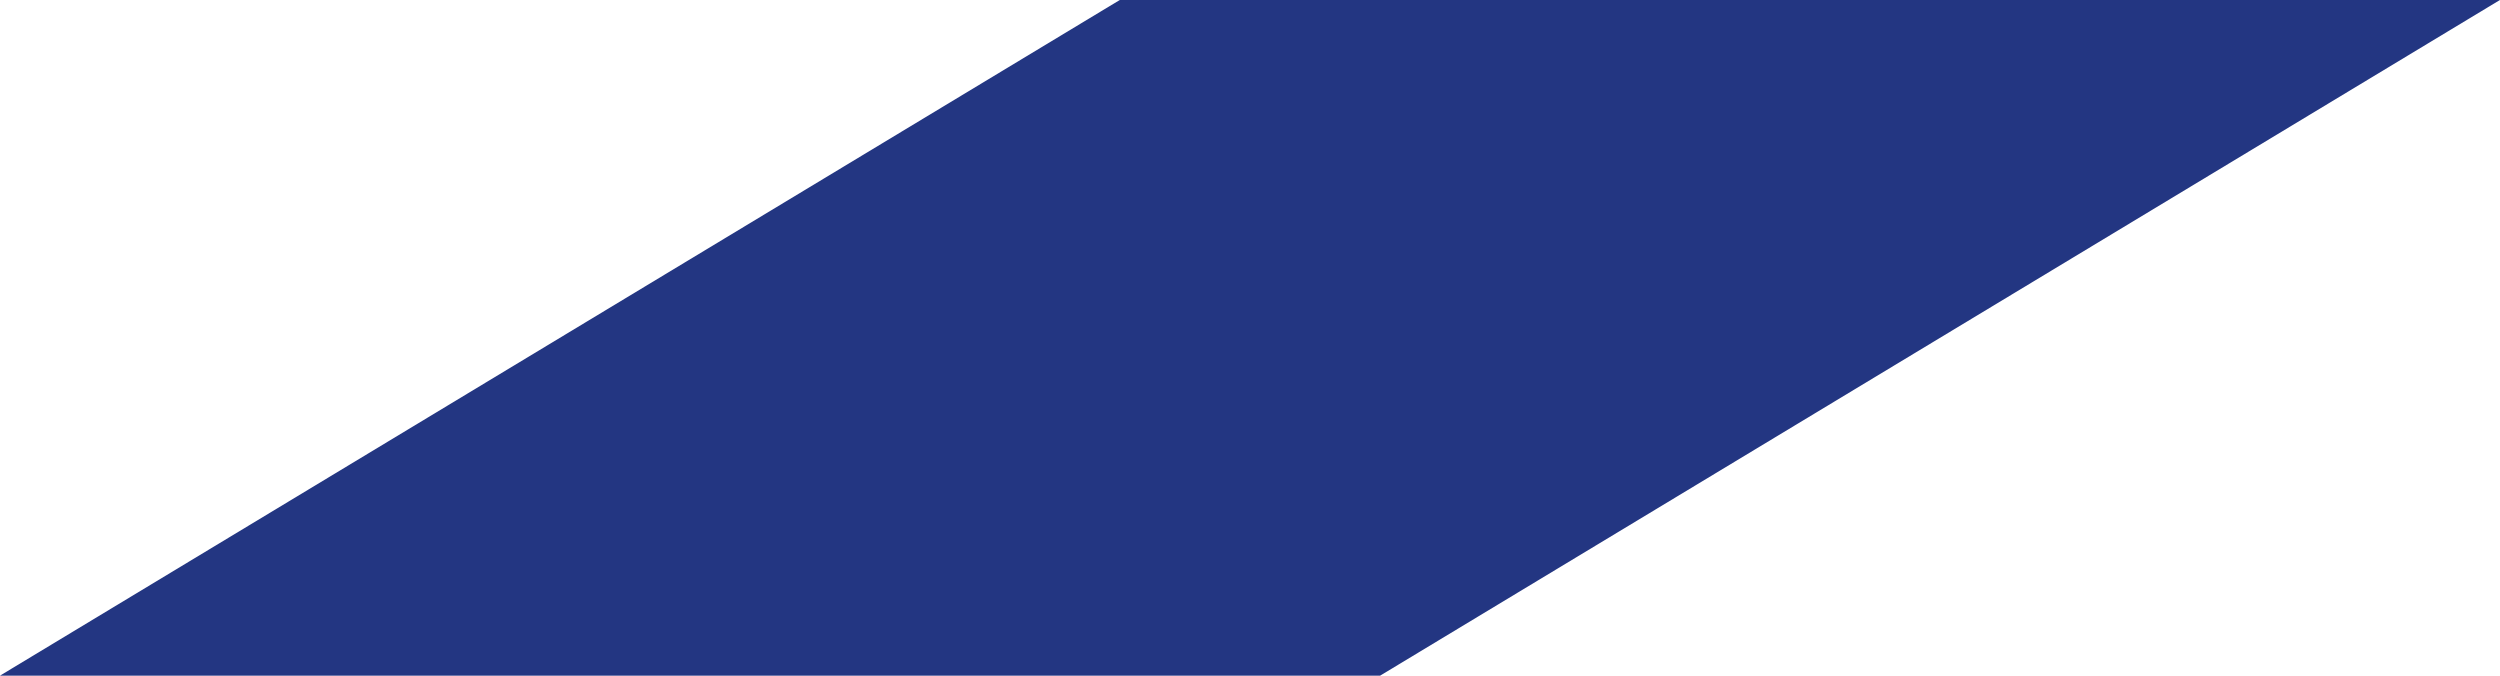 <svg xmlns="http://www.w3.org/2000/svg" width="31.426" height="8.493" viewBox="0 0 31.426 8.493">
  <path id="Path_296" data-name="Path 296" d="M393.437-174.07l-14.076,8.493H396.71l14.076-8.493Z" transform="translate(-379.361 174.07)" fill="#233682"/>
</svg>
